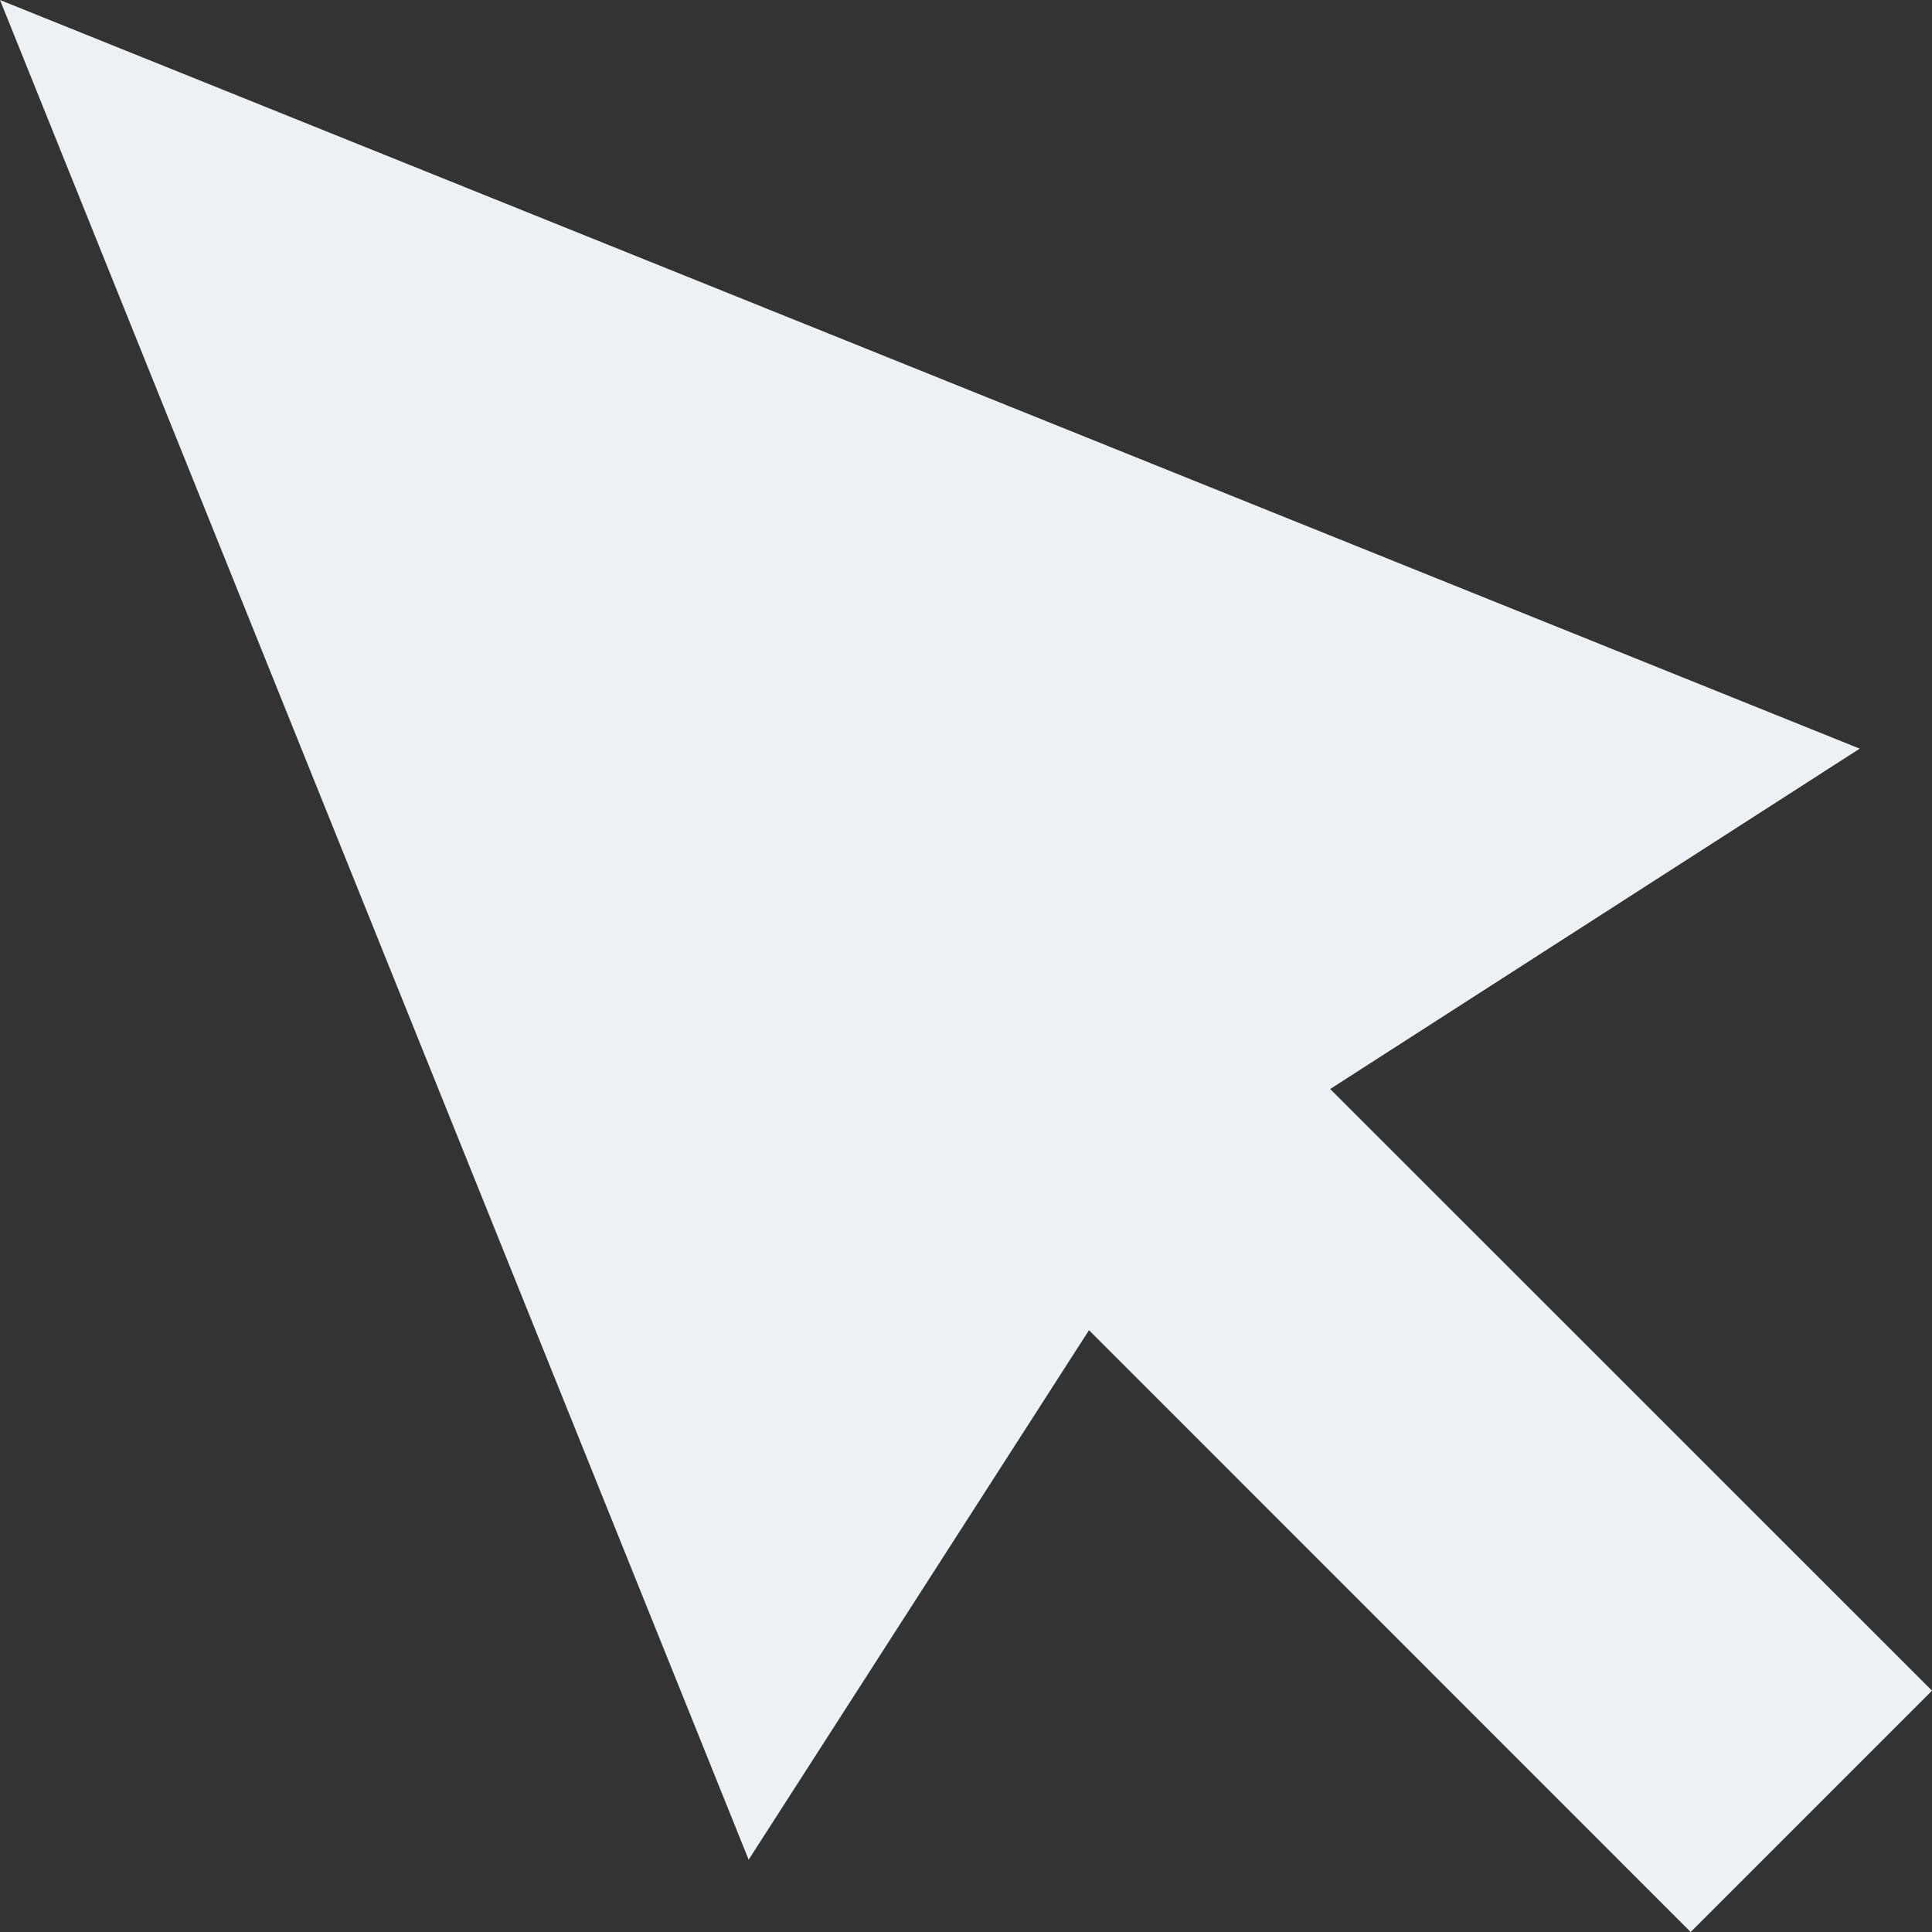 <?xml version="1.0" encoding="UTF-8"?>
<svg width="12px" height="12px" viewBox="0 0 12 12" version="1.1" xmlns="http://www.w3.org/2000/svg" xmlns:xlink="http://www.w3.org/1999/xlink">
    <rect x="0" y="0" width="12" height="12" fill="#333333" stroke="none"/>
    <!-- Generator: Sketch 48.2 (47327) - http://www.bohemiancoding.com/sketch -->
    <title>001-cursor</title>
    <desc>Created with Sketch.</desc>
    <defs></defs>
    <g id="Most-Recent-Mock" stroke="none" stroke-width="1" fill="none" fill-rule="evenodd" transform="translate(-19, -70)">
        <g id="001-cursor" transform="translate(19, 70)" fill="#EBF1F5">
            <g id="Shape">
                <polygon fill-rule="nonzero" points="8.262 6.764 11.551 4.65 0 0 4.65 11.551 6.764 8.262 10.501 12 12 10.501"></polygon>
            </g>
        </g>
    </g>
</svg>